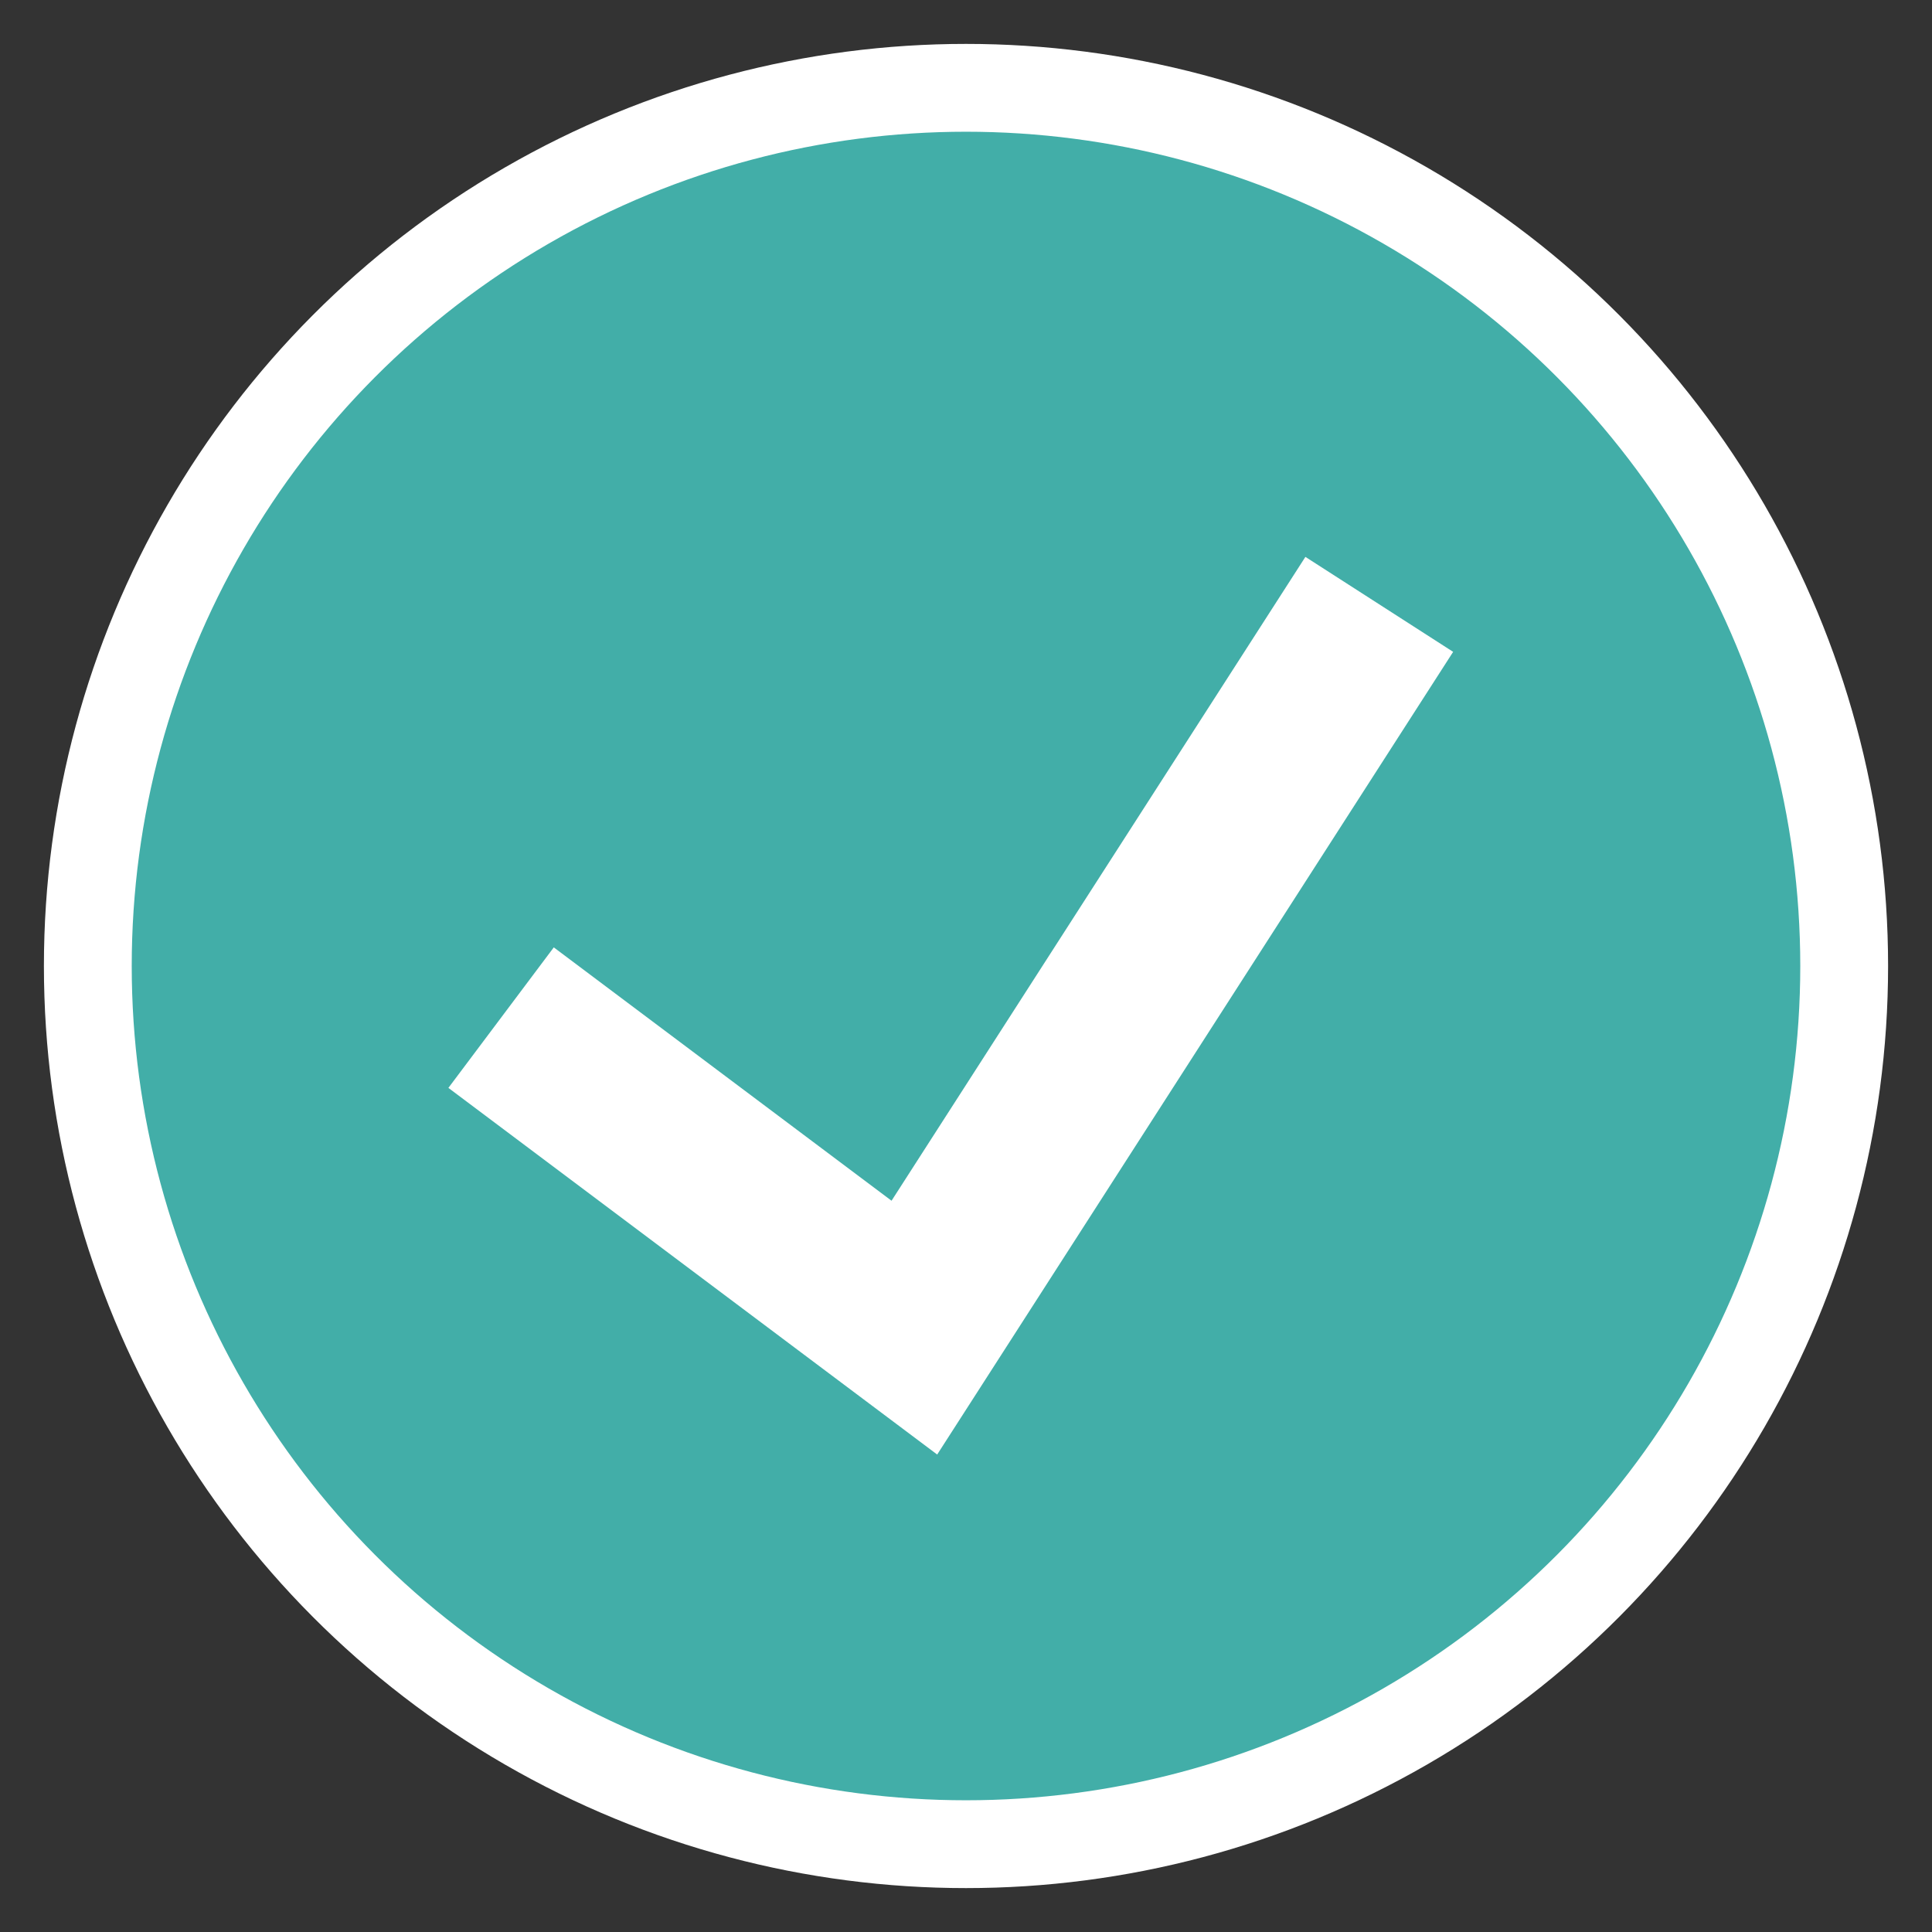<?xml version="1.0" encoding="UTF-8"?>
<svg width="22px" height="22px" viewBox="0 0 22 22" version="1.1" xmlns="http://www.w3.org/2000/svg" xmlns:xlink="http://www.w3.org/1999/xlink">
    <rect x="0" y="0" width="22" height="22" fill="#333333" stroke="none"/>
    <title>select active icon</title>
    <g id="Page-1" stroke="none" stroke-width="1" fill="none" fill-rule="evenodd">
        <g id="Icons" transform="translate(-141, -505)" stroke="#FFFFFF">
            <g id="select-active-icon" transform="translate(142, 506)">
                <circle id="Oval-4" fill="#42AEA8" cx="10" cy="10" r="10"></circle>
                <polyline id="Path-12" stroke-width="2" points="4.706 10.588 9.412 14.118 14.706 5.882"></polyline>
            </g>
        </g>
    </g>
</svg>